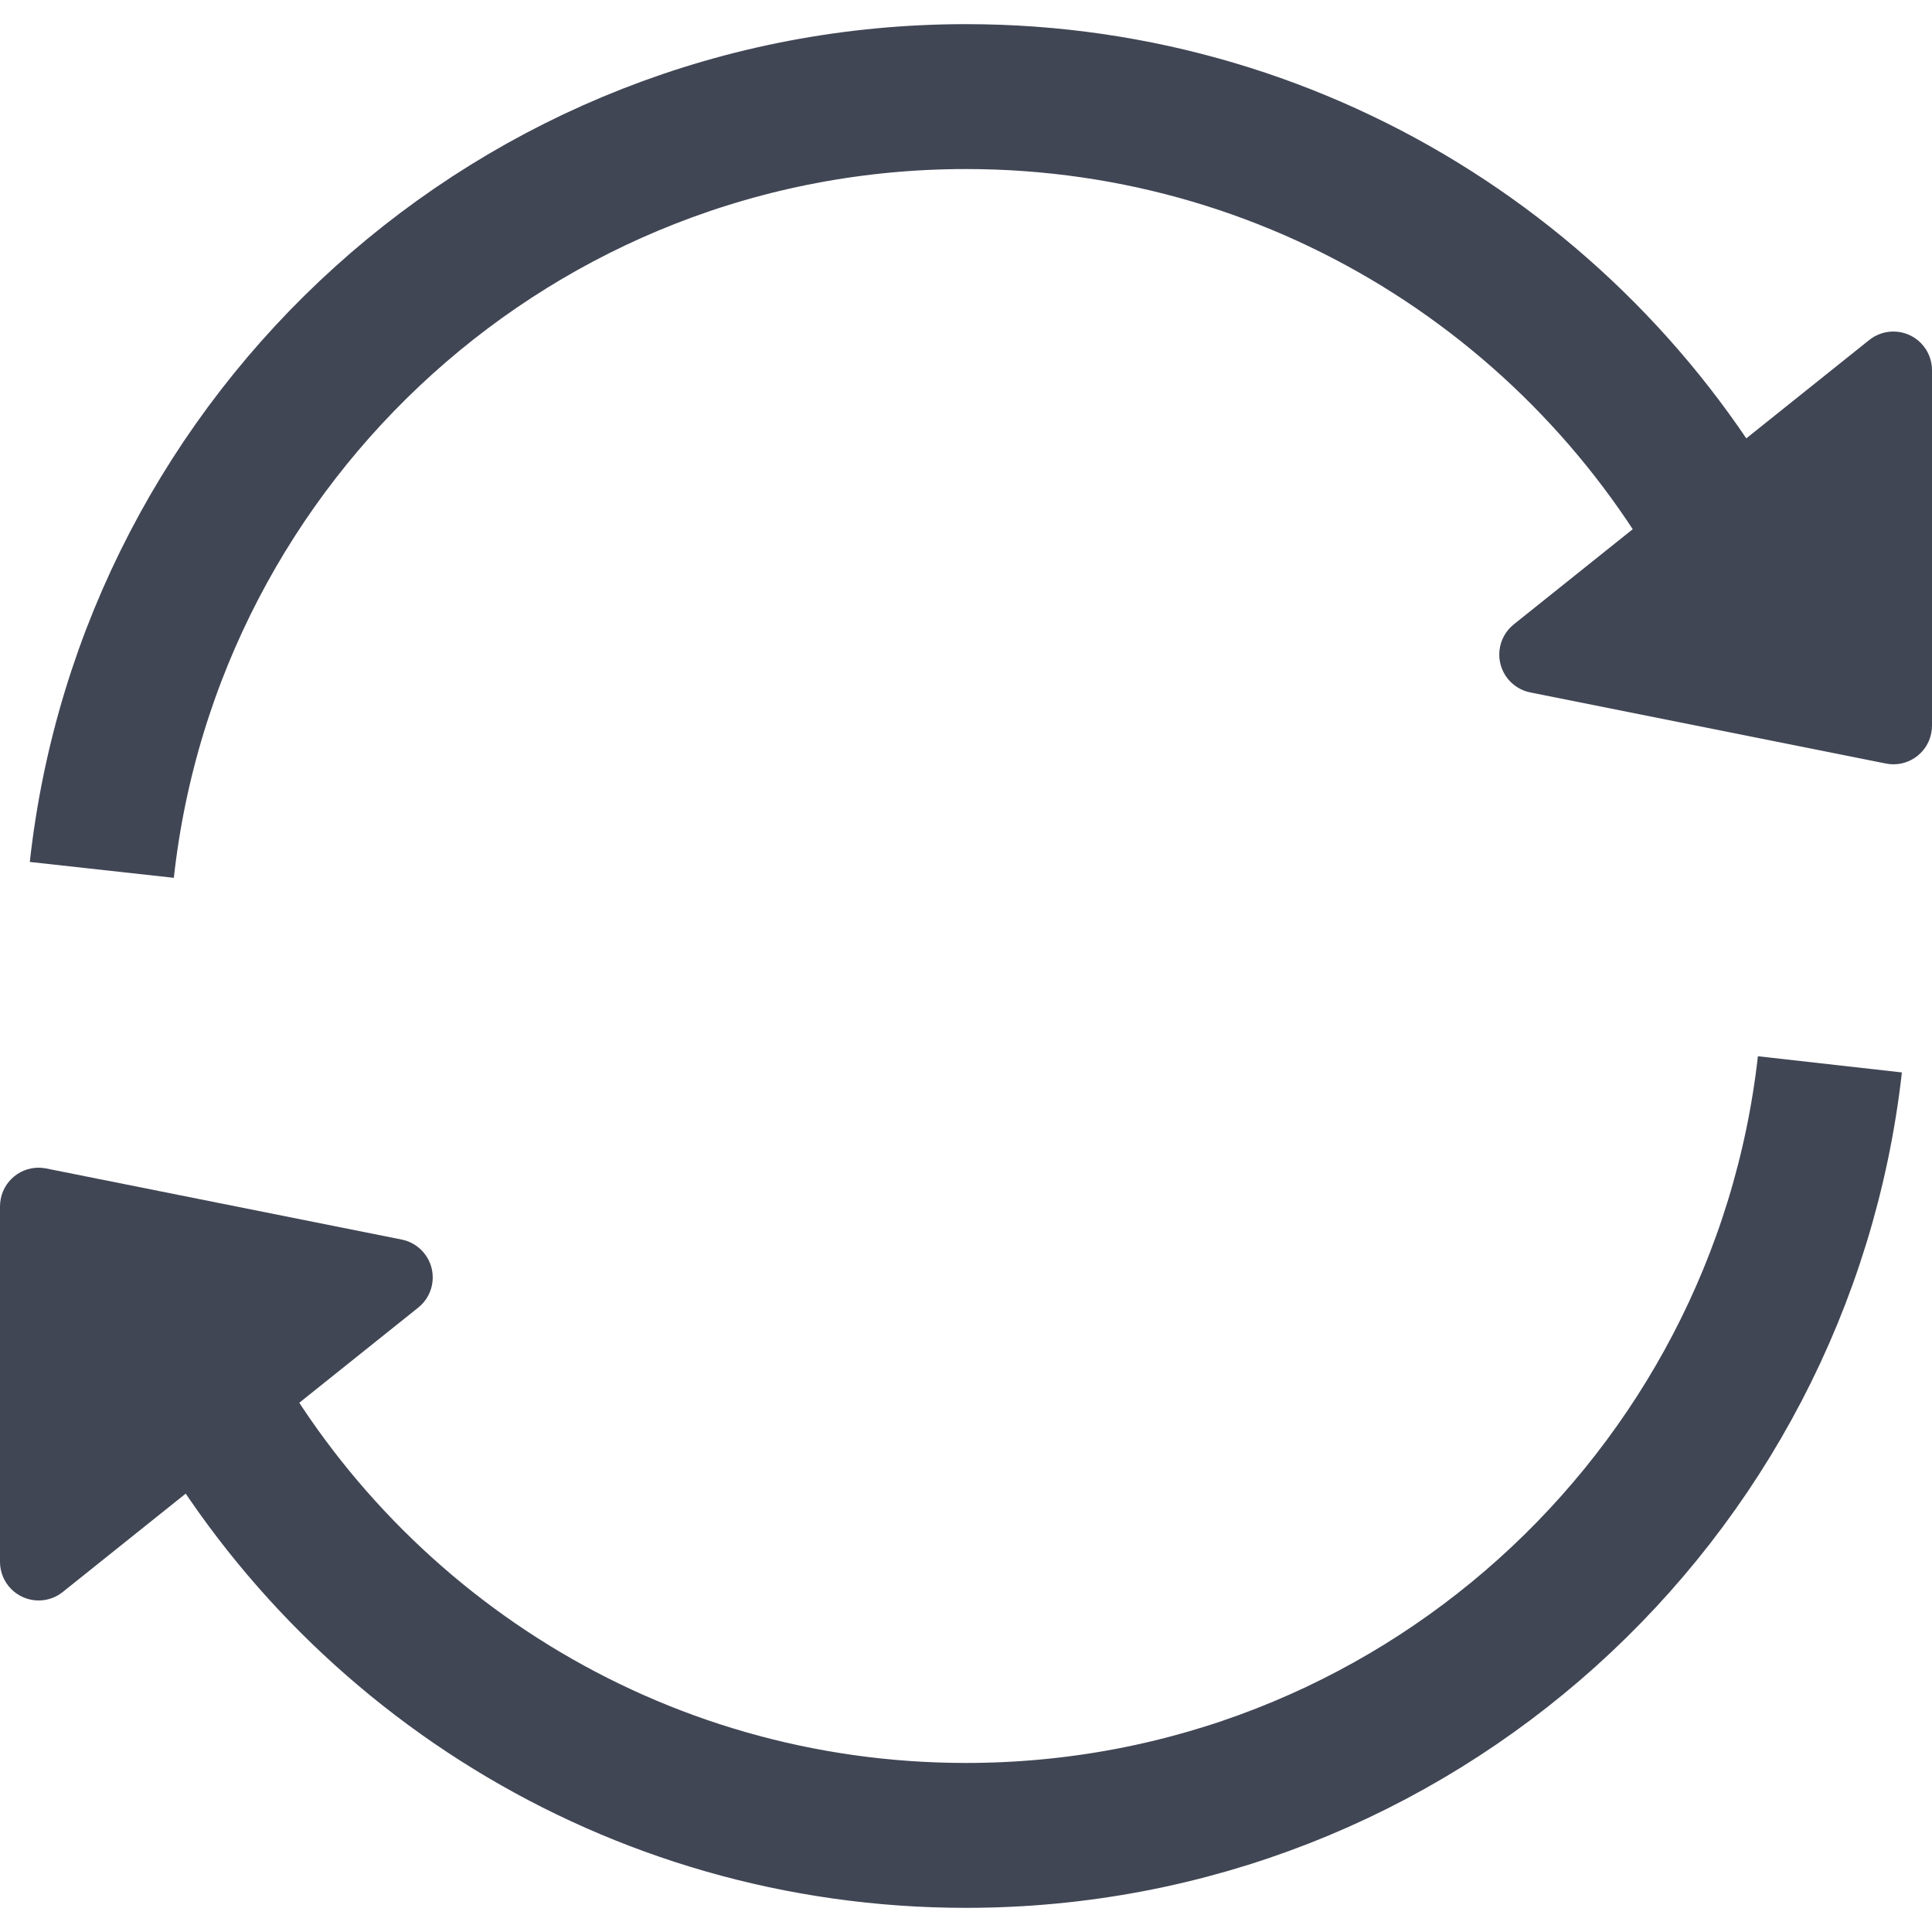 <?xml version="1.0" encoding="UTF-8"?>
<svg width="20px" height="20px" viewBox="0 0 20 20" version="1.1" xmlns="http://www.w3.org/2000/svg" xmlns:xlink="http://www.w3.org/1999/xlink">
    <!-- Generator: Sketch 58 (84663) - https://sketch.com -->
    <title>Icon/tab_刷新_点亮</title>
    <desc>Created with Sketch.</desc>
    <g id="专业版" stroke="none" stroke-width="1" fill="none" fill-rule="evenodd">
        <g id="投注区切图" transform="translate(-366, -479)">
            <g id="Icon/tab_刷新_点亮" transform="translate(364, 477)">
                <g id="Icon/tab_shuaxin" transform="translate(2, 3)">
                    <g id="编组">
                        <path d="M18.088,5.047 C16.624,2.058 13.553,0 10,0 C5.366,0 1.55,3.503 1.054,8.005 M2.04,13.204 C3.55,16.056 6.548,18 10,18 C14.627,18 18.438,14.509 18.943,10.018" id="形状" stroke="#414655" stroke-width="1.5"></path>
                        <path d="M0,11.488 L0,15.168 C5.82165663e-16,15.389 0.179,15.568 0.4,15.568 C0.491,15.568 0.579,15.537 0.65,15.48 L4.33,12.536 C4.502,12.398 4.53,12.147 4.392,11.974 C4.333,11.901 4.251,11.85 4.158,11.832 L0.478,11.096 C0.262,11.052 0.051,11.193 0.008,11.409 C0.003,11.435 1.63307637e-16,11.462 0,11.488 Z" id="路径-19" fill="#414655"></path>
                        <path d="M15,2.488 L15,6.168 C15,6.389 15.179,6.568 15.4,6.568 C15.491,6.568 15.579,6.537 15.65,6.48 L19.33,3.536 C19.502,3.398 19.53,3.147 19.392,2.974 C19.333,2.901 19.251,2.85 19.158,2.832 L15.478,2.096 C15.262,2.052 15.051,2.193 15.008,2.409 C15.003,2.435 15,2.462 15,2.488 Z" id="路径-19" fill="#414655" transform="translate(17.5, 4.5) scale(-1, -1) translate(-17.5, -4.5) "></path>
                    </g>
                </g>
            </g>
        </g>
    </g>
</svg>